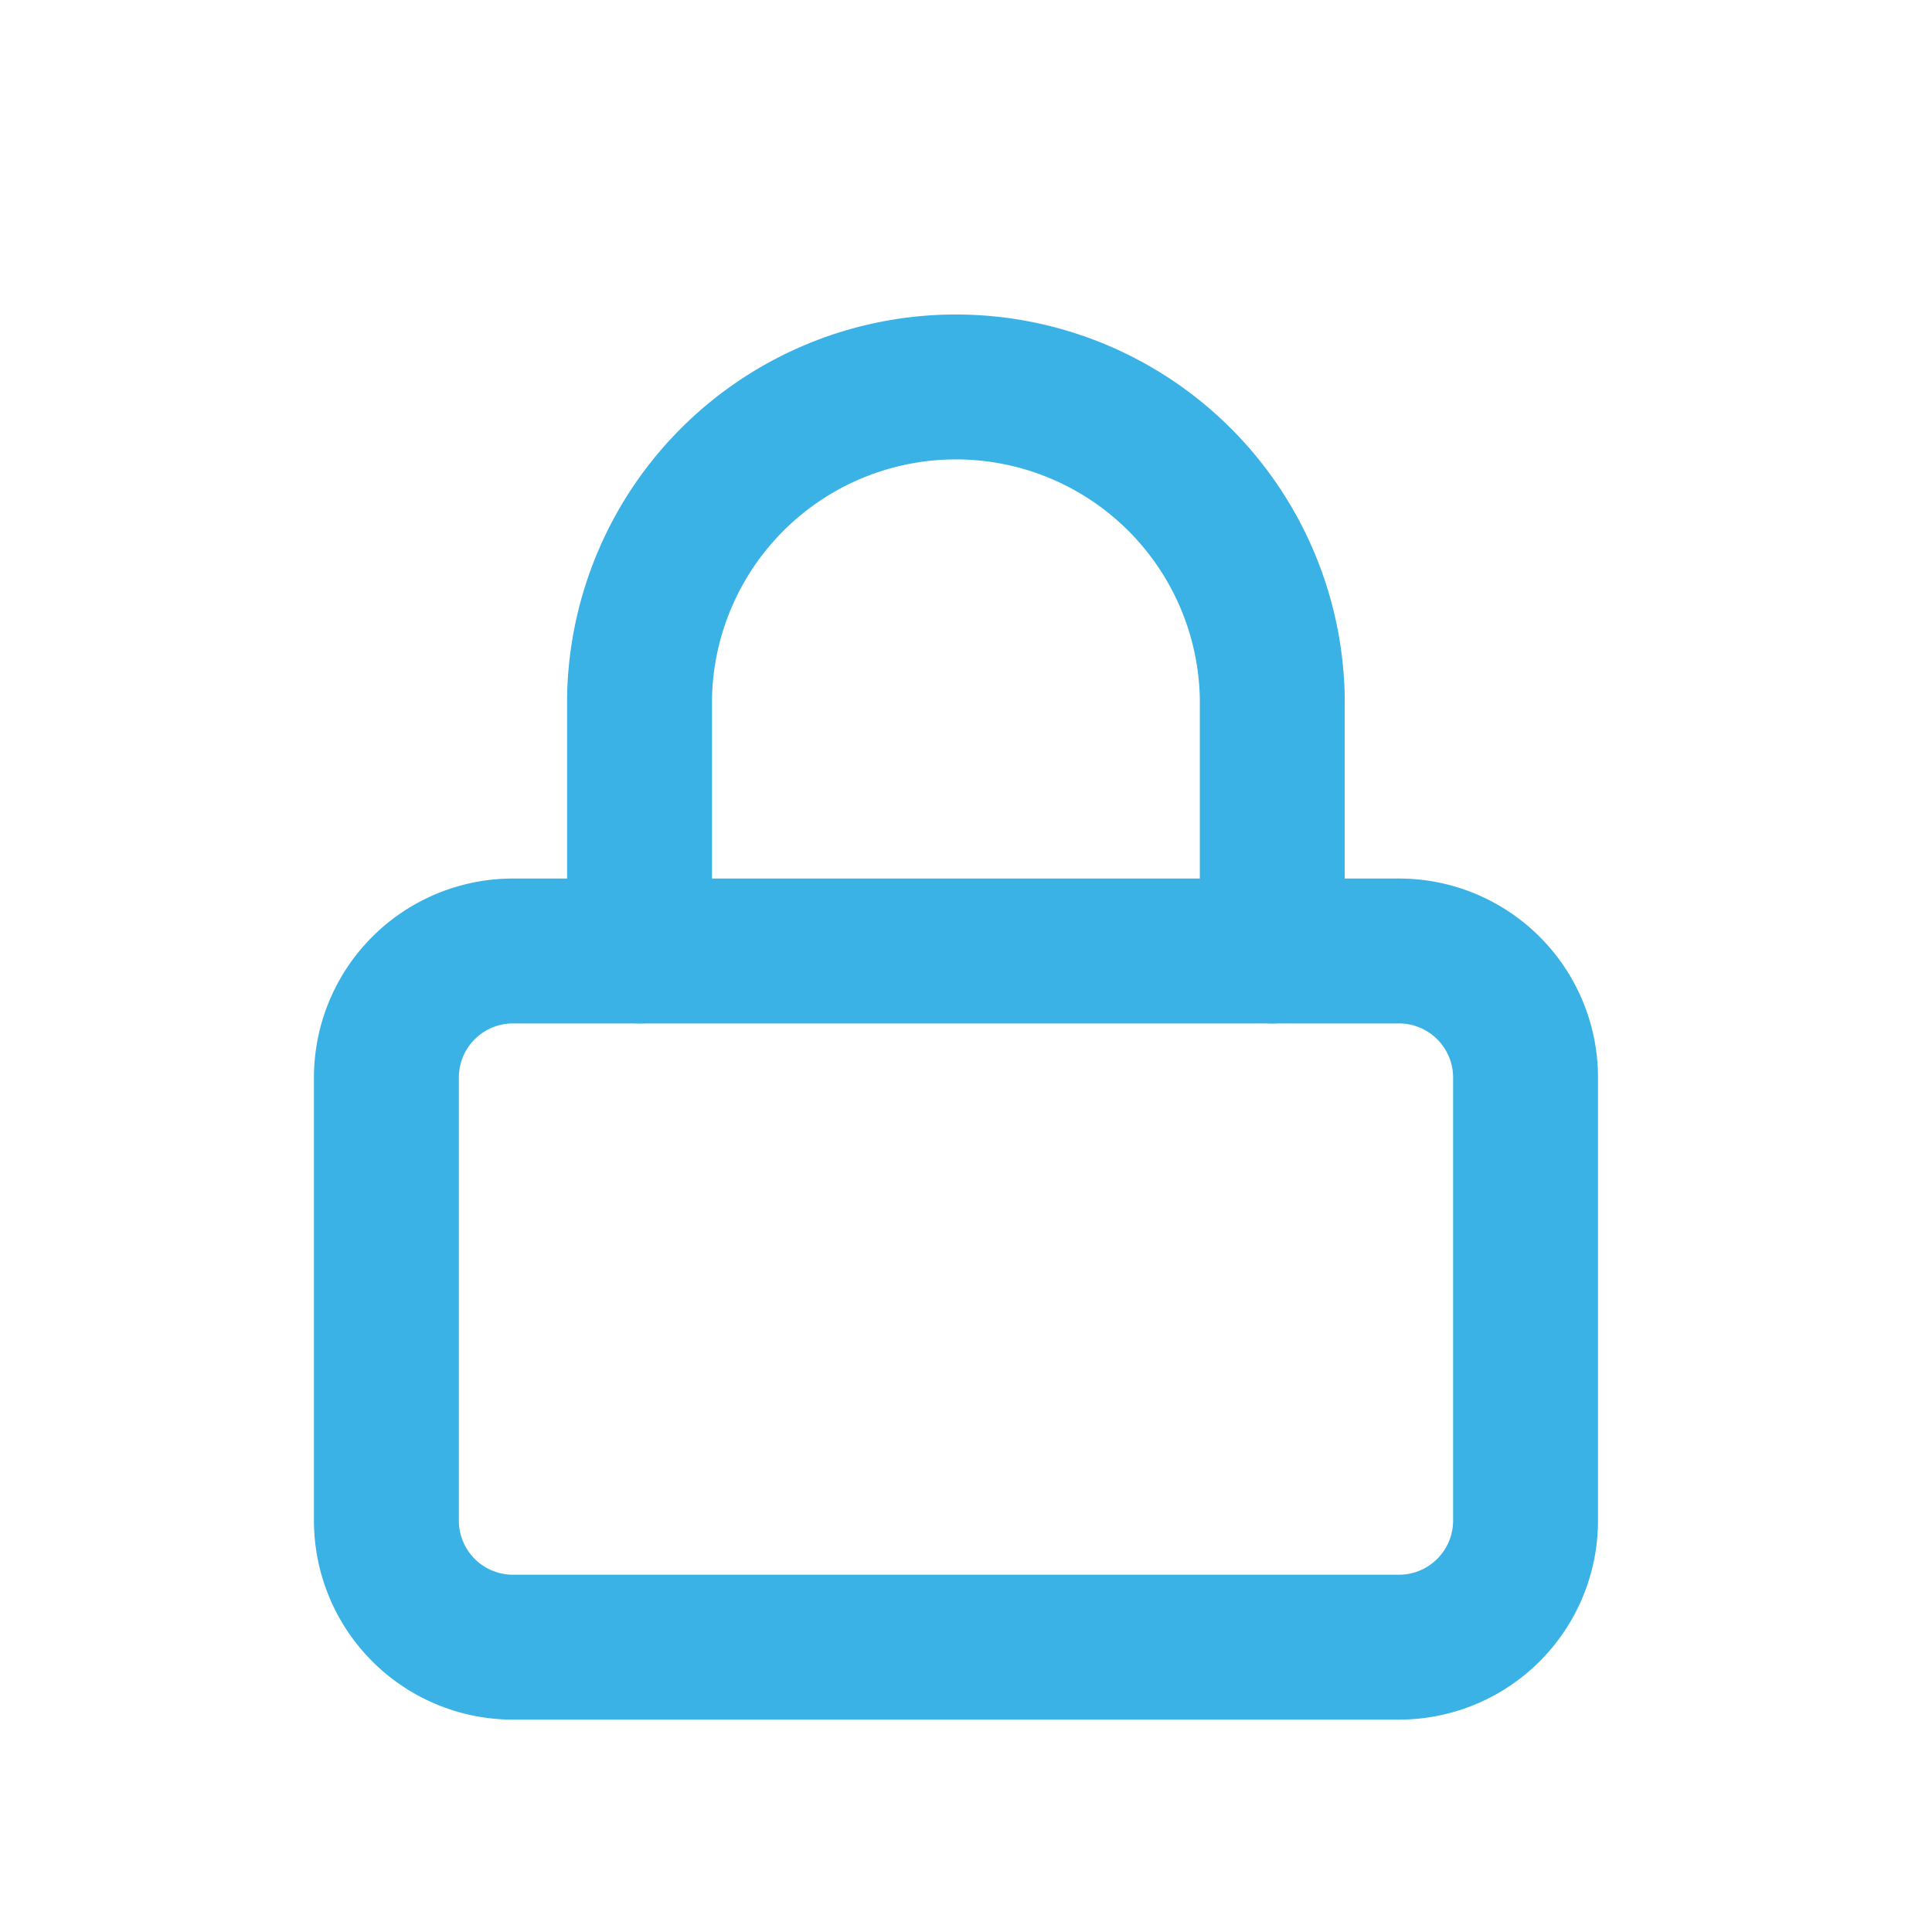 <svg xmlns="http://www.w3.org/2000/svg" width="40" height="40" viewBox="0 0 40 40">
    <defs>
        <style>
            .cls-2{fill:none;stroke:#3ab2e6;stroke-linecap:round;stroke-linejoin:round;stroke-width:3px}
        </style>
    </defs>
    <g id="lock-icon" transform="translate(3.5 4.897)">
        <path id="bg" fill="none" d="M0 0H40V40H0z" transform="translate(-3.5 -4.897)"/>
        <path id="Path_315" d="M7.121 16.5h18.343a2.621 2.621 0 0 1 2.621 2.621v9.172a2.621 2.621 0 0 1-2.621 2.621H7.121A2.621 2.621 0 0 1 4.5 28.292v-9.171A2.621 2.621 0 0 1 7.121 16.5z" class="cls-2" transform="translate(0 -1.708)"/>
        <path id="Path_316" d="M10.5 14.792V9.551a6.551 6.551 0 0 1 13.1 0v5.241" class="cls-2" transform="translate(-.759)"/>
    </g>
</svg>
